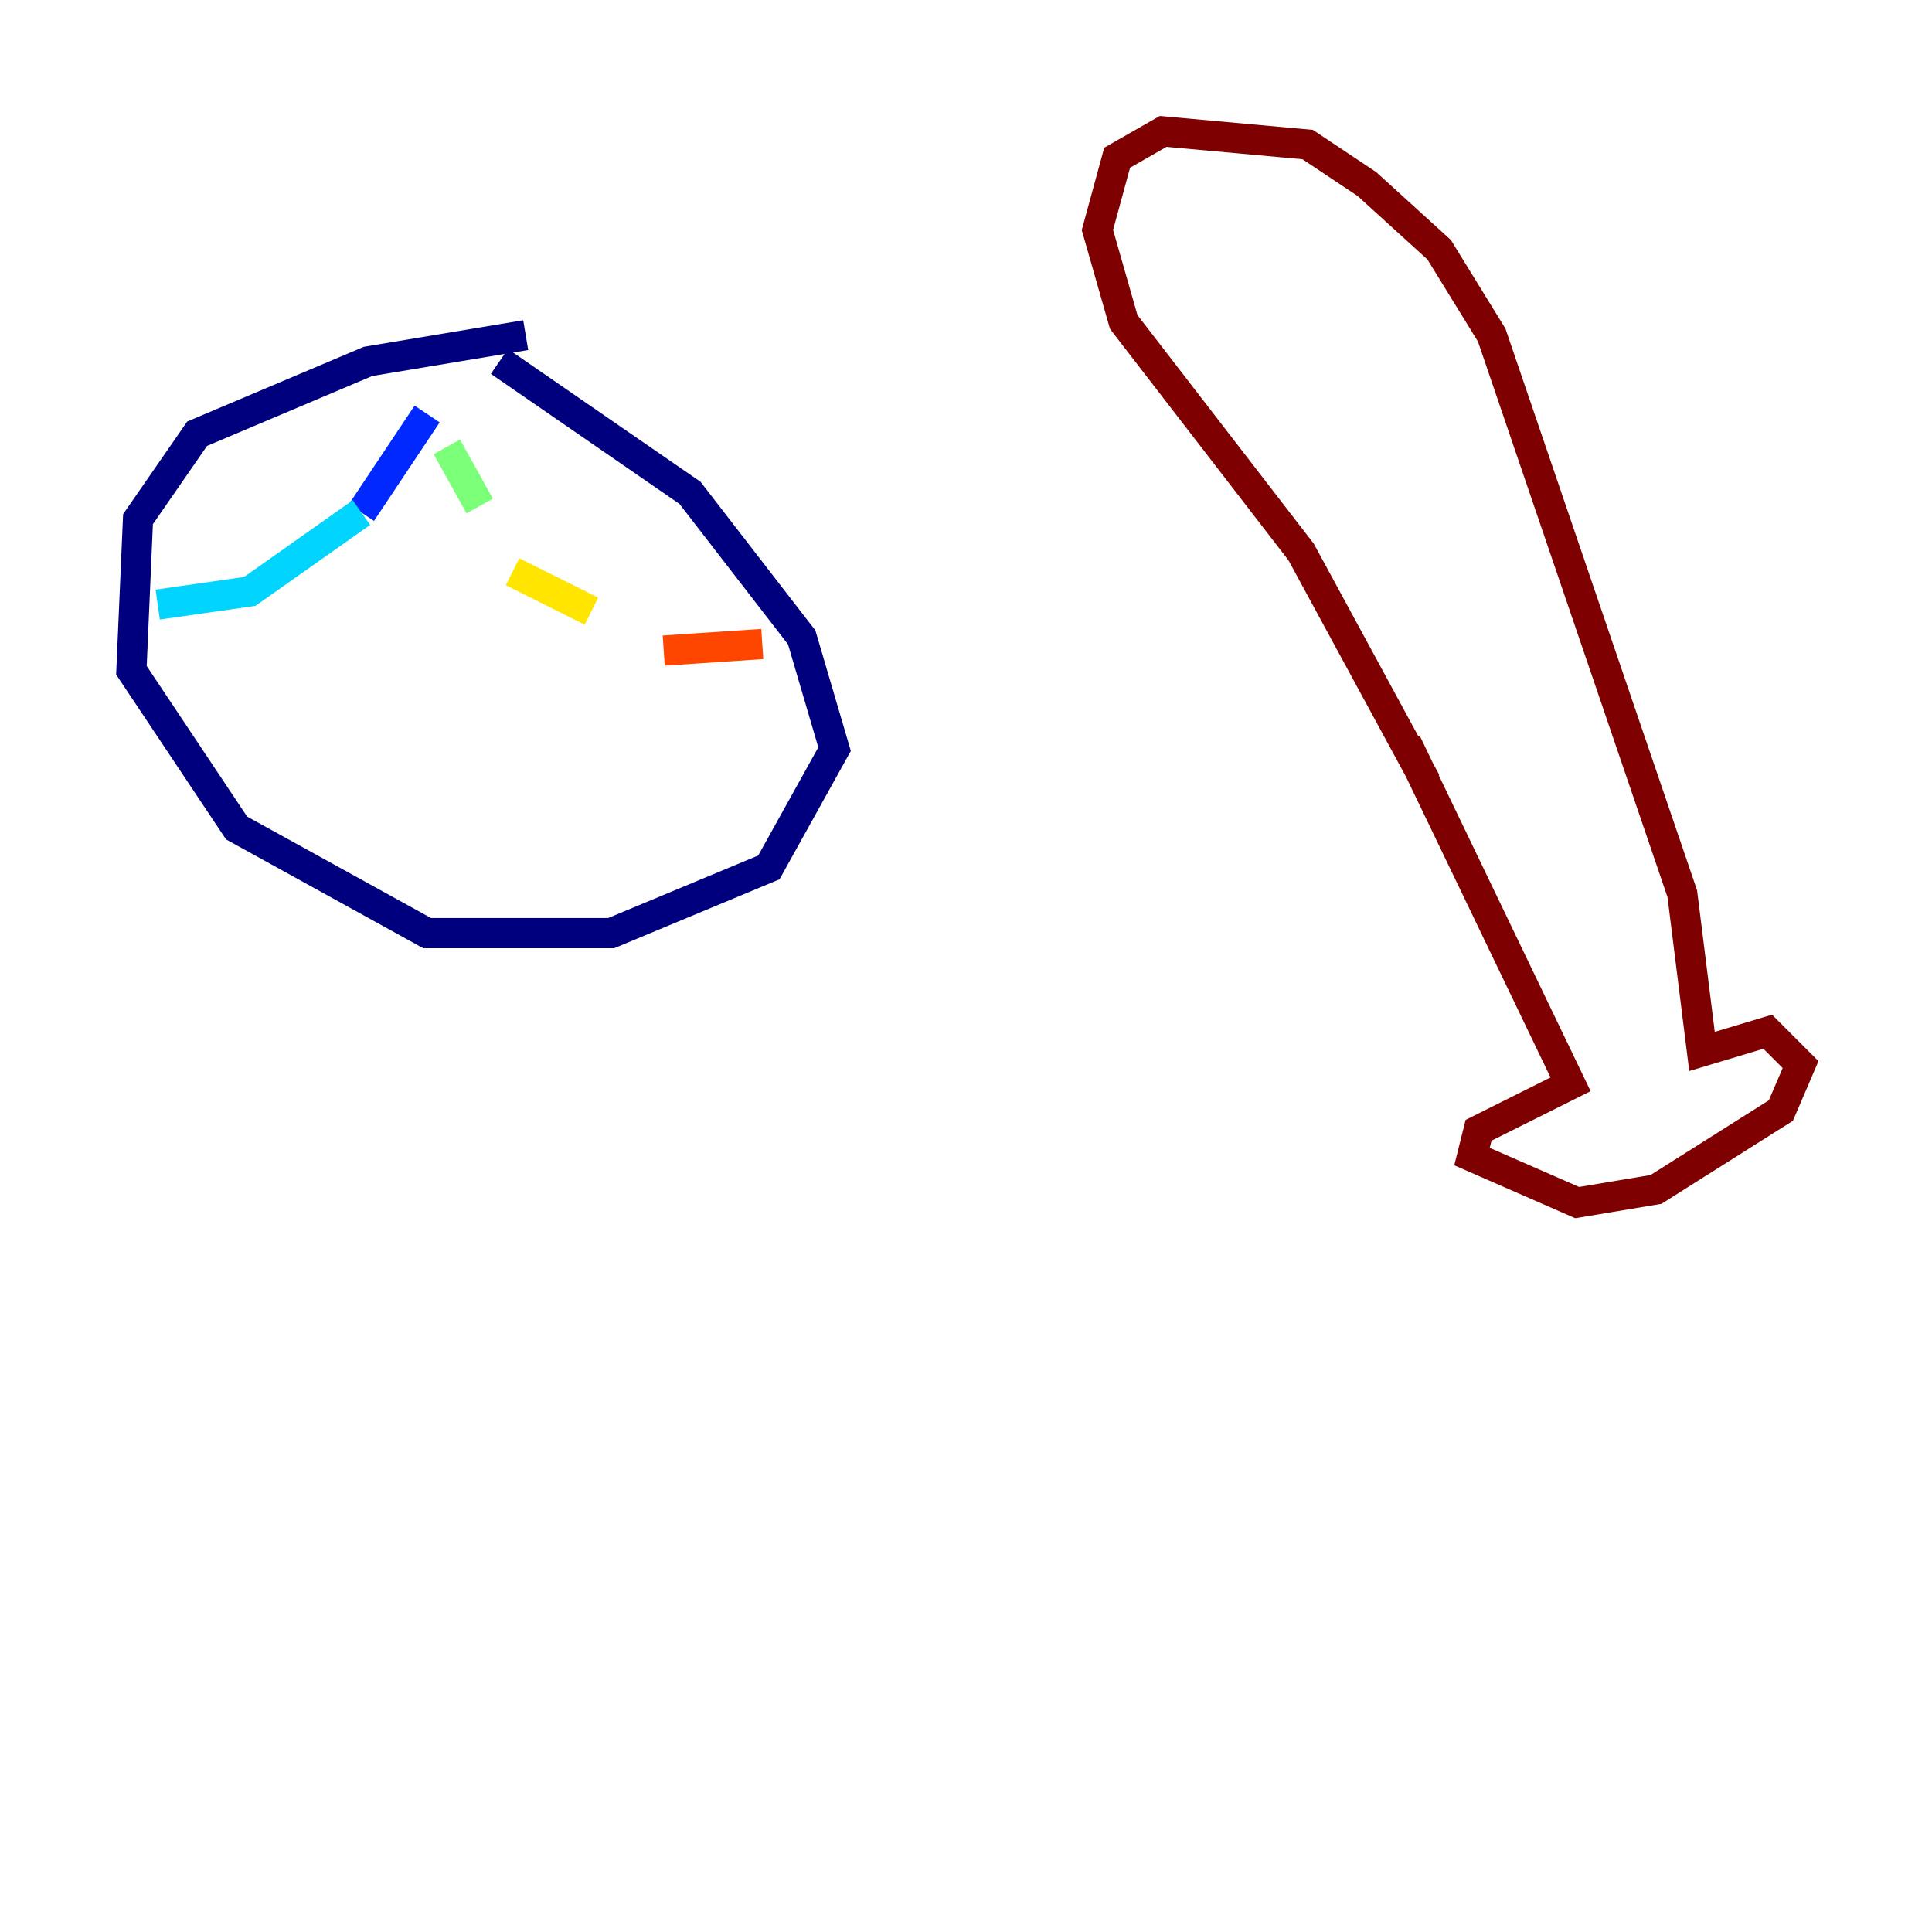 <?xml version="1.0" encoding="utf-8" ?>
<svg baseProfile="tiny" height="128" version="1.2" viewBox="0,0,128,128" width="128" xmlns="http://www.w3.org/2000/svg" xmlns:ev="http://www.w3.org/2001/xml-events" xmlns:xlink="http://www.w3.org/1999/xlink"><defs /><polyline fill="none" points="34.83,22.204 24.381,23.946 13.061,28.735 9.143,34.395 8.707,44.408 15.674,54.857 28.299,61.823 40.49,61.823 50.939,57.469 55.292,49.633 53.116,42.231 45.714,32.653 33.088,23.946" stroke="#00007f" stroke-width="2" /><polyline fill="none" points="28.299,27.429 23.946,33.959" stroke="#0028ff" stroke-width="2" /><polyline fill="none" points="23.946,33.959 16.544,39.184 10.449,40.054" stroke="#00d4ff" stroke-width="2" /><polyline fill="none" points="29.605,29.605 31.782,33.524" stroke="#7cff79" stroke-width="2" /><polyline fill="none" points="33.959,37.878 39.184,40.49" stroke="#ffe500" stroke-width="2" /><polyline fill="none" points="43.973,43.102 50.503,42.667" stroke="#ff4600" stroke-width="2" /><polyline fill="none" points="94.476,51.809 86.204,36.571 74.449,21.333 72.707,15.238 74.014,10.449 77.061,8.707 86.639,9.578 90.558,12.191 95.347,16.544 98.83,22.204 111.456,59.211 112.762,69.66 117.116,68.354 119.293,70.531 117.986,73.578 109.714,78.803 104.49,79.674 97.524,76.626 97.959,74.884 104.054,71.837 93.17,49.197" stroke="#7f0000" stroke-width="2" /></svg>